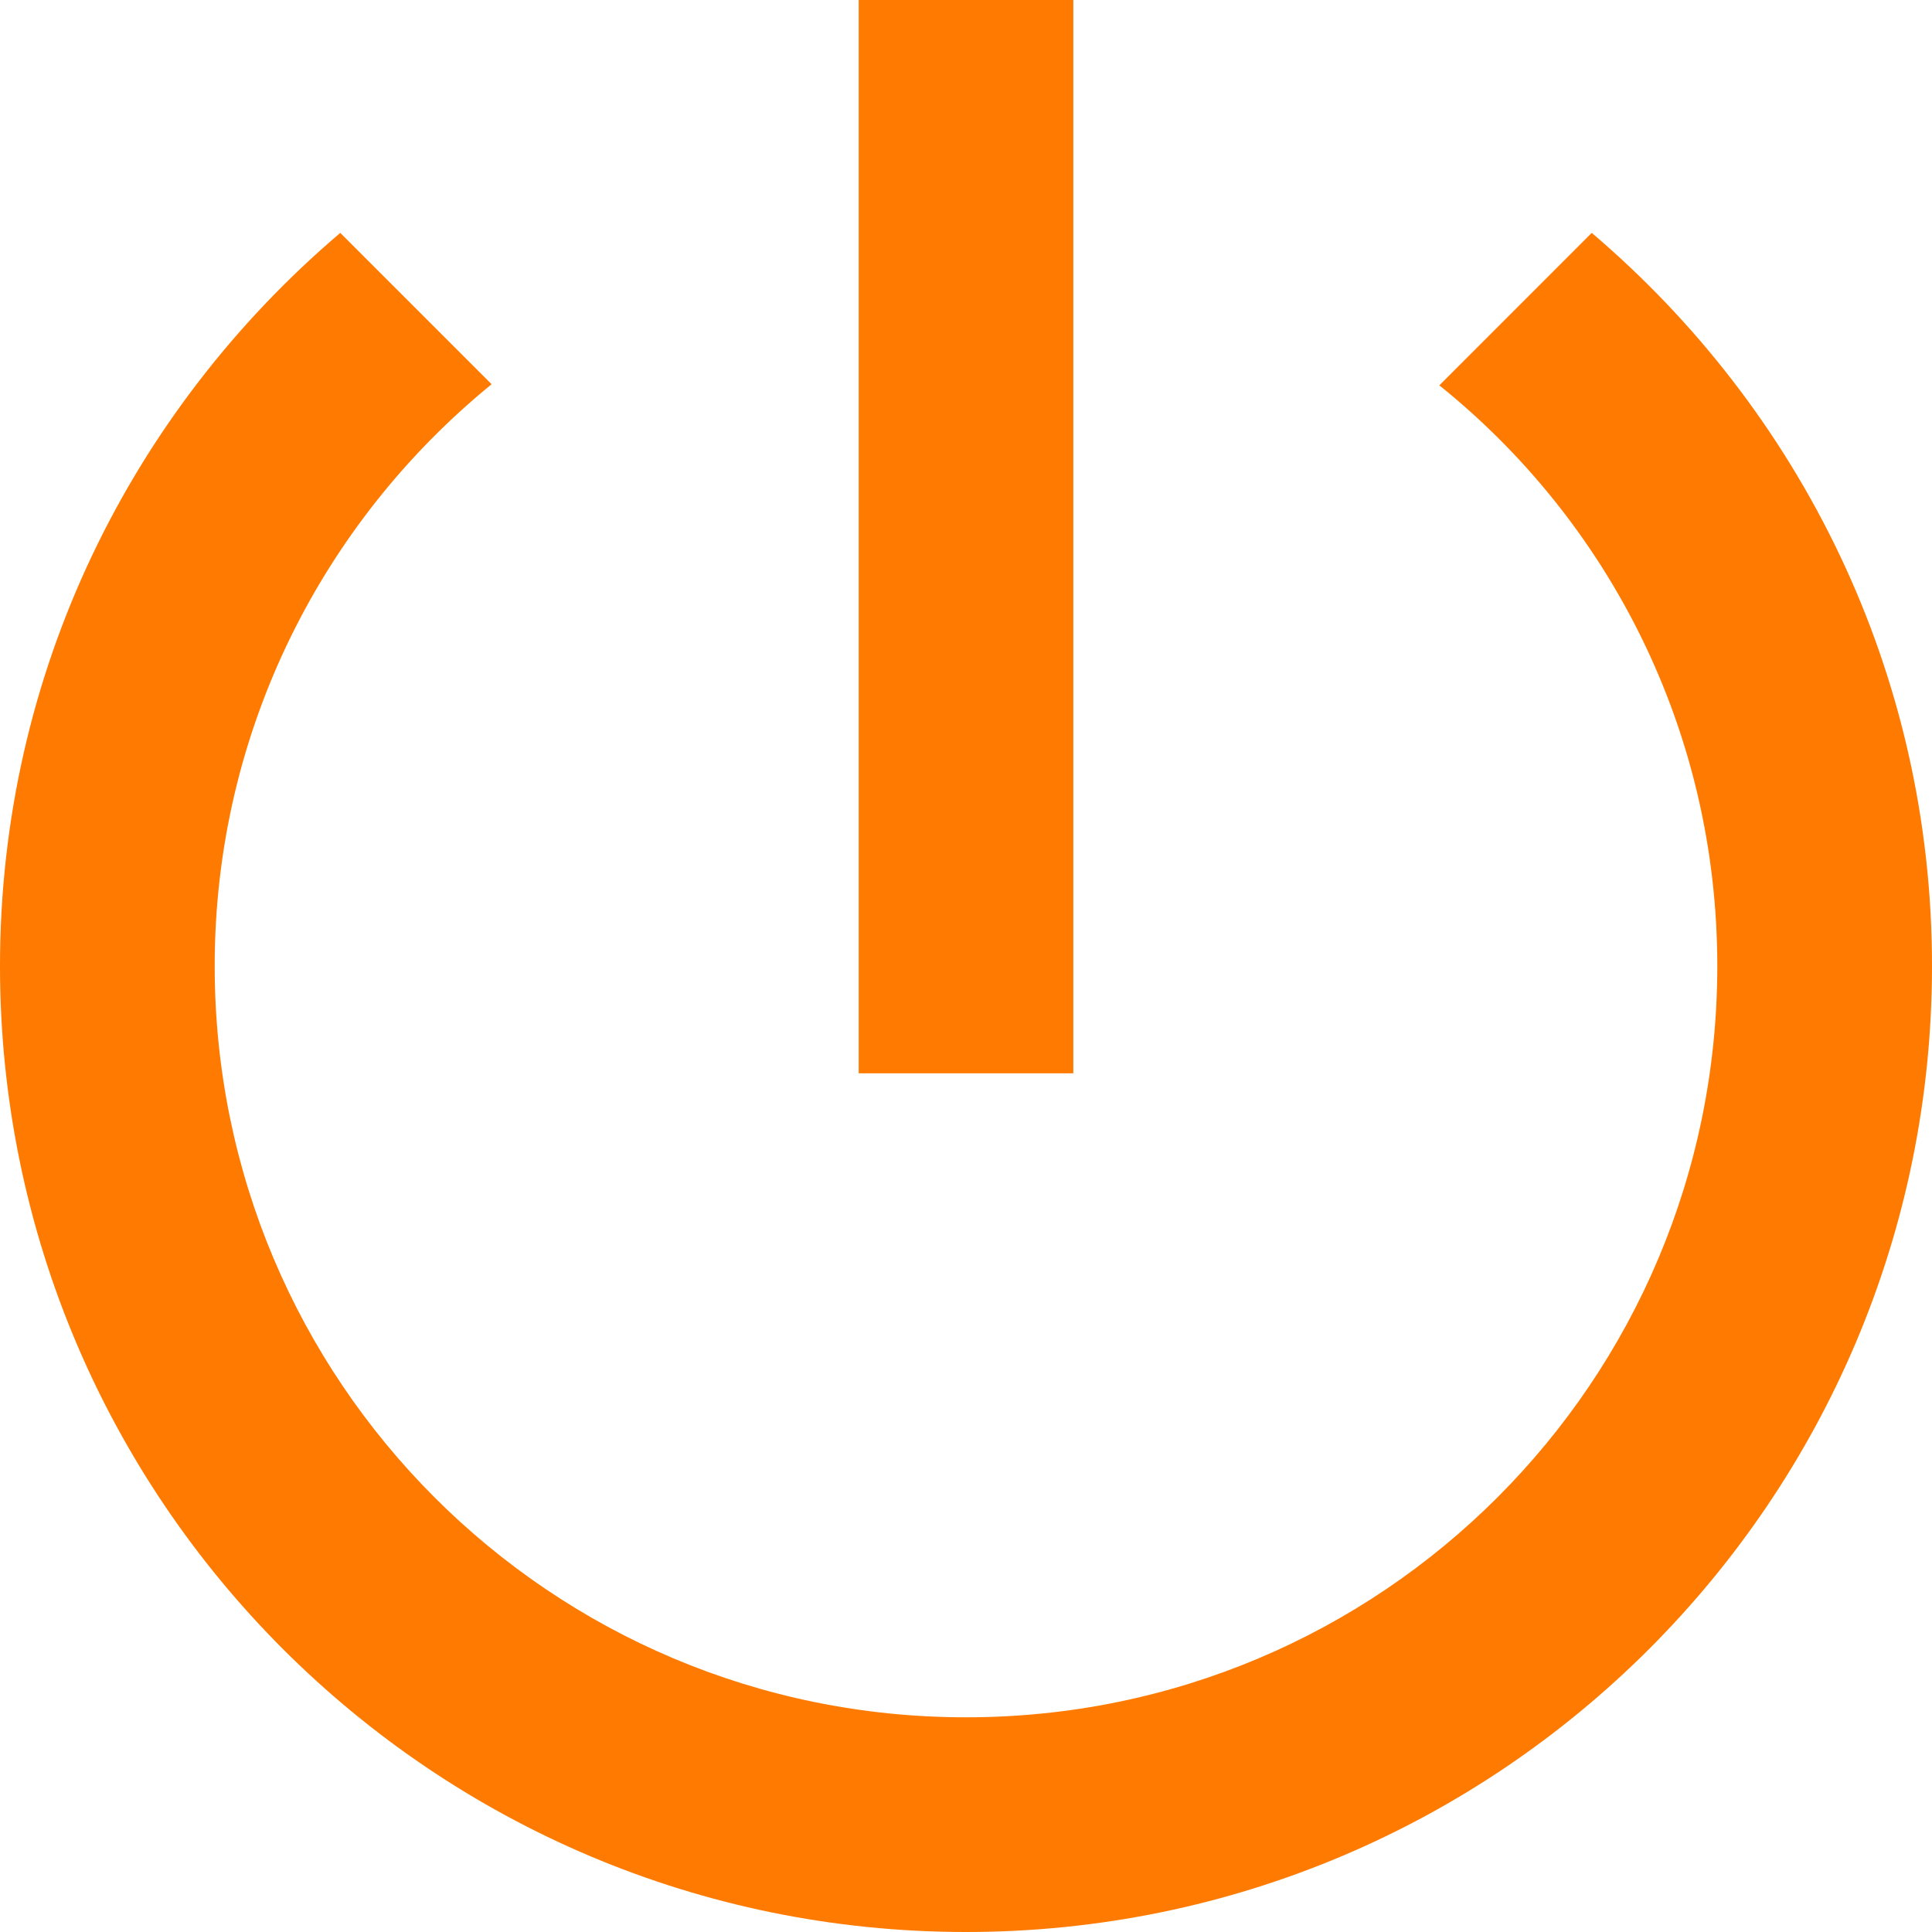 <?xml version="1.0" encoding="UTF-8" standalone="no"?>
<svg width="24px" height="24px" viewBox="0 0 24 24" version="1.1" xmlns="http://www.w3.org/2000/svg" xmlns:xlink="http://www.w3.org/1999/xlink">
    <!-- Generator: Sketch 40.2 (33826) - http://www.bohemiancoding.com/sketch -->
    <title>Fill 2</title>
    <desc>Created with Sketch.</desc>
    <defs></defs>
    <g id="Page-1" stroke="none" stroke-width="1" fill="none" fill-rule="evenodd">
        <g id="inferno-comp-02b" transform="translate(-330, -6069)" fill="#FF7A00">
            <g id="tech" transform="translate(20, 5583)">
                <g id="image" transform="translate(660.5, 552.5) scale(-1, 1) translate(-660.5, -552.5) translate(239, 361)">
                    <g id="power" transform="translate(725, 125)">
                        <path d="M36.333,-6.29999704e-07 L33.667,-6.29999704e-07 L33.667,13.333 L36.333,13.333 L36.333,-6.29999704e-07 L36.333,-6.29999704e-07 Z M42.773,2.893 L40.88,4.787 C42.987,6.48 44.333,9.08 44.333,12 C44.333,17.16 40.16,21.333 35,21.333 C29.84,21.333 25.667,17.16 25.667,12 C25.667,9.08 27.013,6.48 29.107,4.773 L27.227,2.893 C24.64,5.093 23,8.347 23,12 C23,18.627 28.373,24 35,24 C41.627,24 47,18.627 47,12 C47,8.347 45.36,5.093 42.773,2.893 L42.773,2.893 Z" id="Fill-2" transform="translate(35, 12) scale(-1, 1) translate(-35, -12) "></path>
                    </g>
                </g>
            </g>
        </g>
    </g>
</svg>